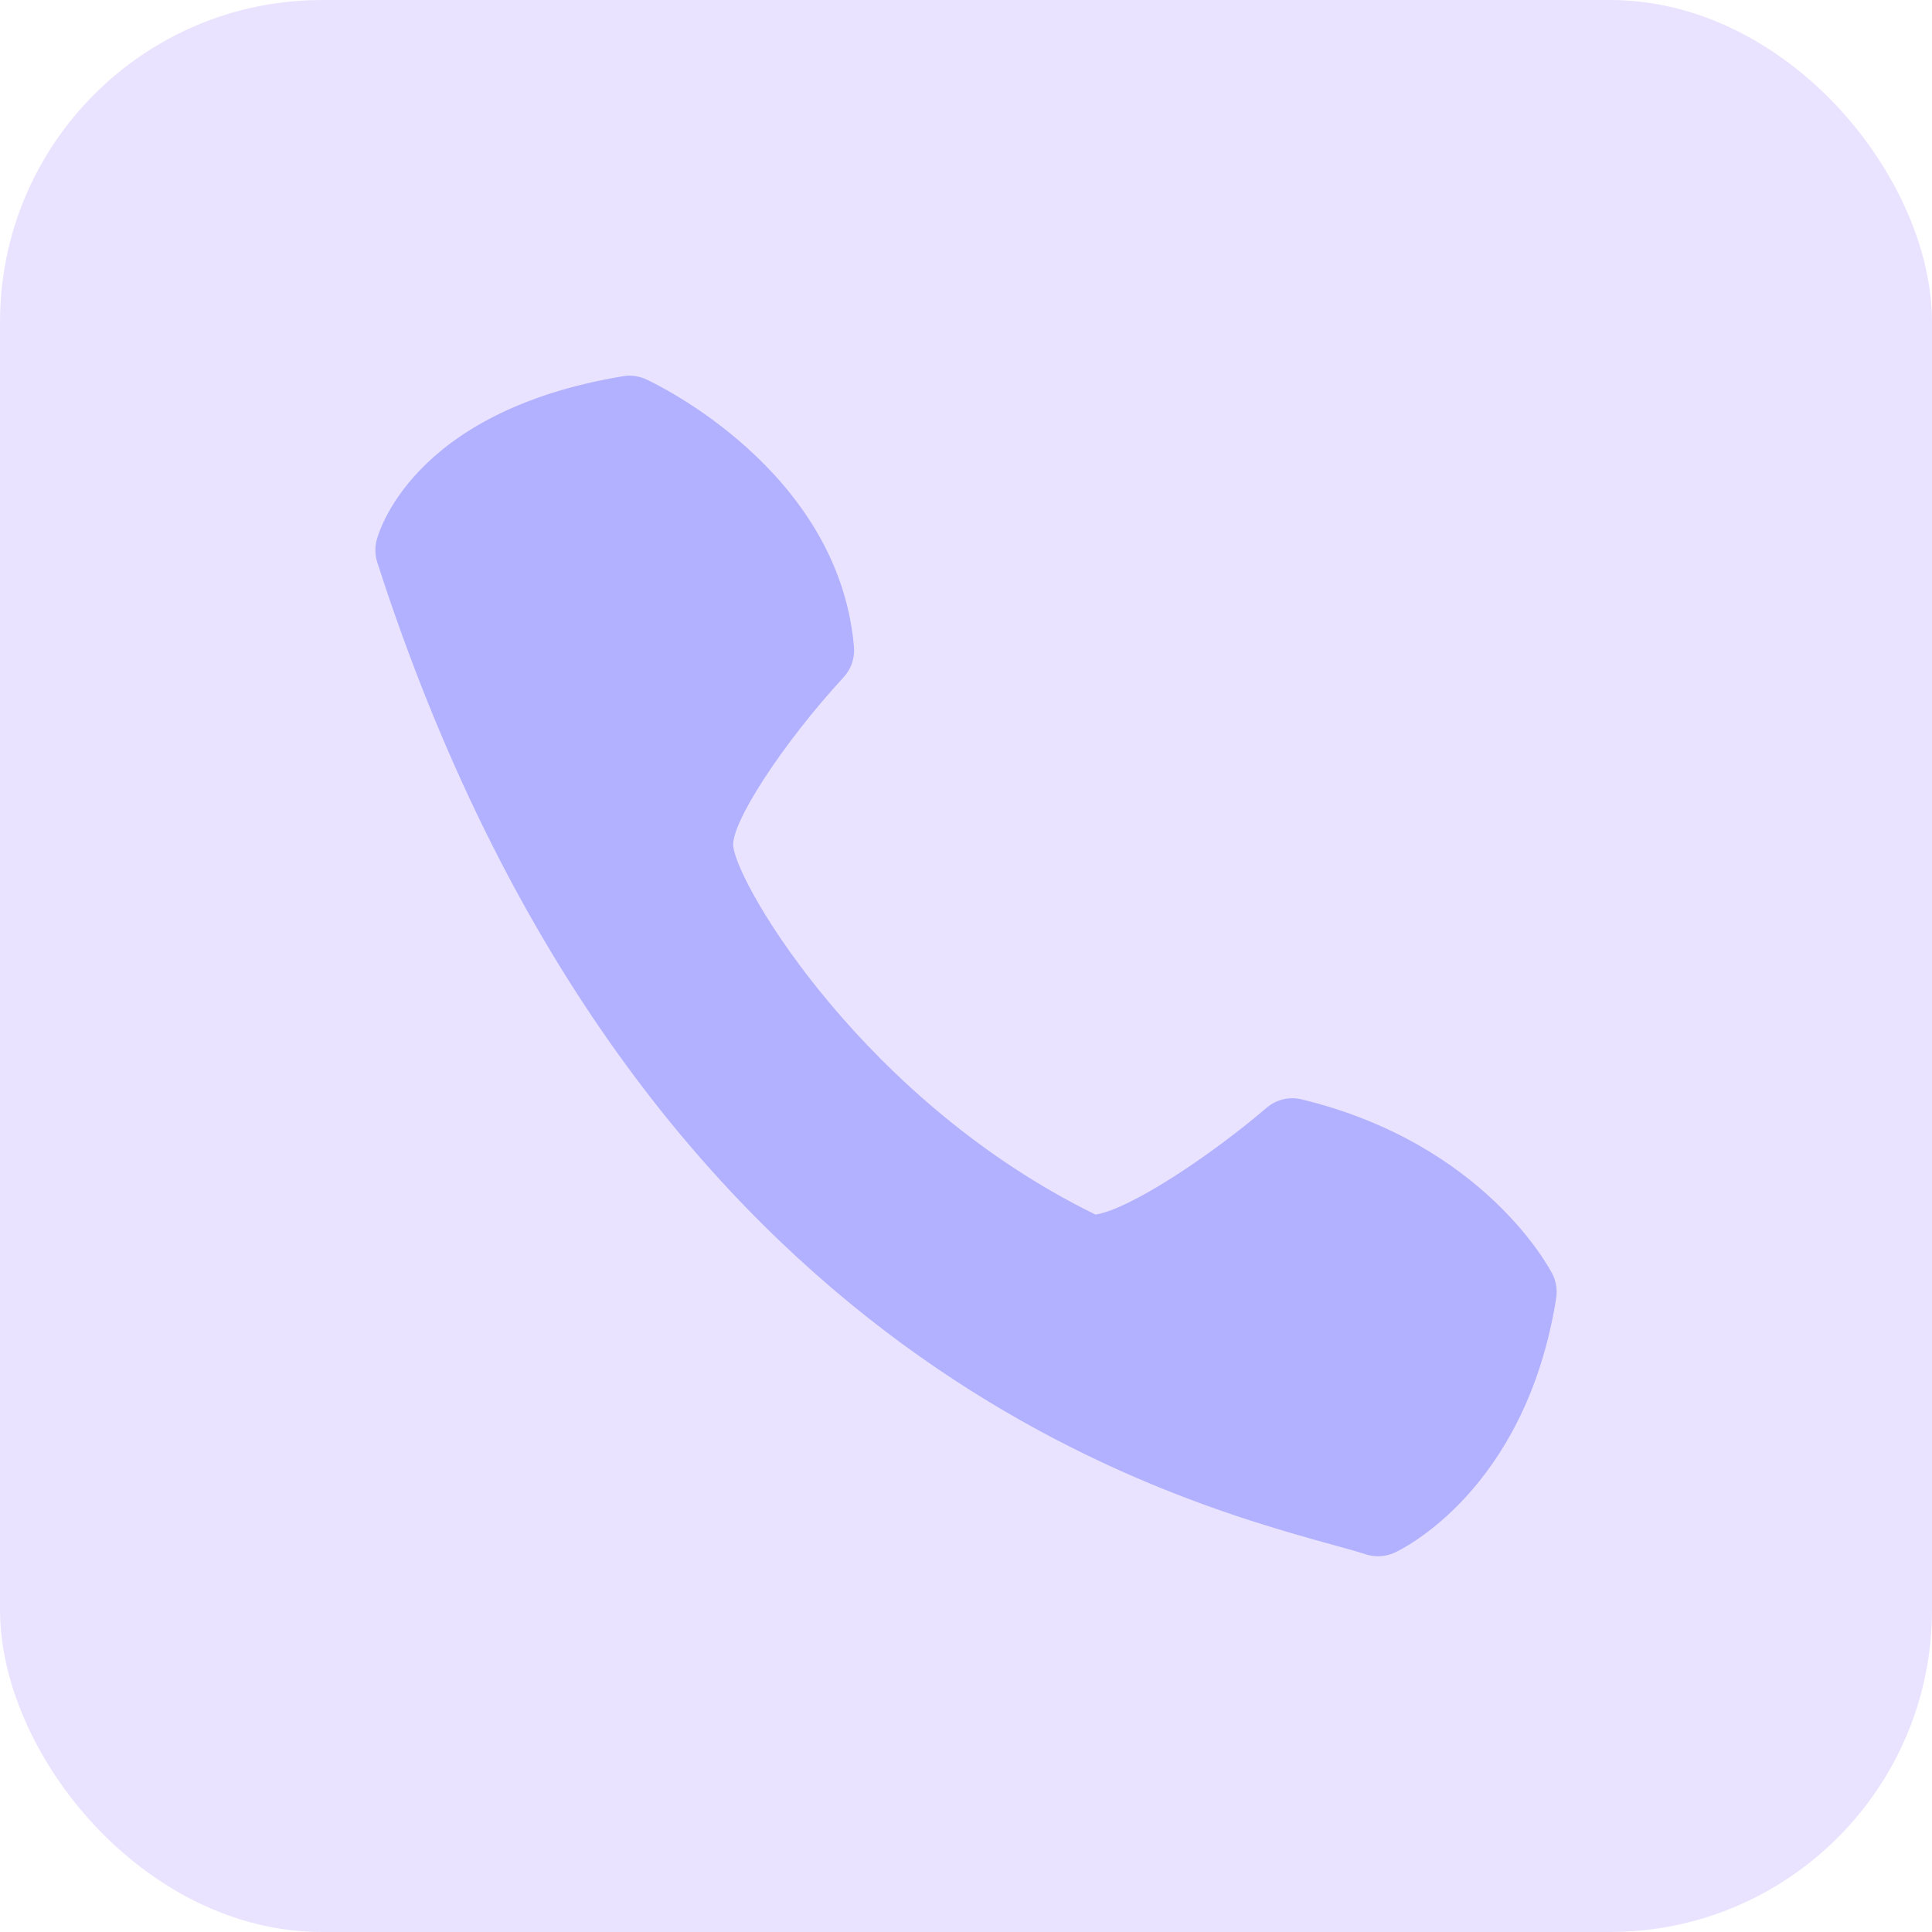 <svg width="48" height="48" viewBox="0 0 48 48" fill="none" xmlns="http://www.w3.org/2000/svg">
<rect width="48" height="48" rx="8" fill="#EAE3FF"/>
<path d="M21.216 16.064C20.834 11.67 16.25 9.514 16.056 9.426C15.875 9.341 15.672 9.314 15.474 9.348C10.182 10.226 9.386 13.306 9.354 13.434C9.311 13.612 9.318 13.799 9.374 13.974C15.686 33.558 28.804 37.188 33.116 38.382C33.448 38.474 33.722 38.548 33.93 38.616C34.168 38.694 34.426 38.679 34.652 38.574C34.784 38.514 37.9 37.046 38.662 32.258C38.696 32.049 38.663 31.835 38.566 31.646C38.498 31.514 36.868 28.412 32.348 27.316C32.195 27.277 32.035 27.275 31.881 27.312C31.727 27.349 31.584 27.422 31.464 27.526C30.038 28.744 28.068 30.042 27.218 30.176C21.52 27.39 18.338 22.044 18.218 21.03C18.148 20.46 19.454 18.458 20.956 16.83C21.051 16.728 21.123 16.607 21.168 16.475C21.212 16.343 21.229 16.203 21.216 16.064Z" fill="#B2B1FF"/>
</svg>
